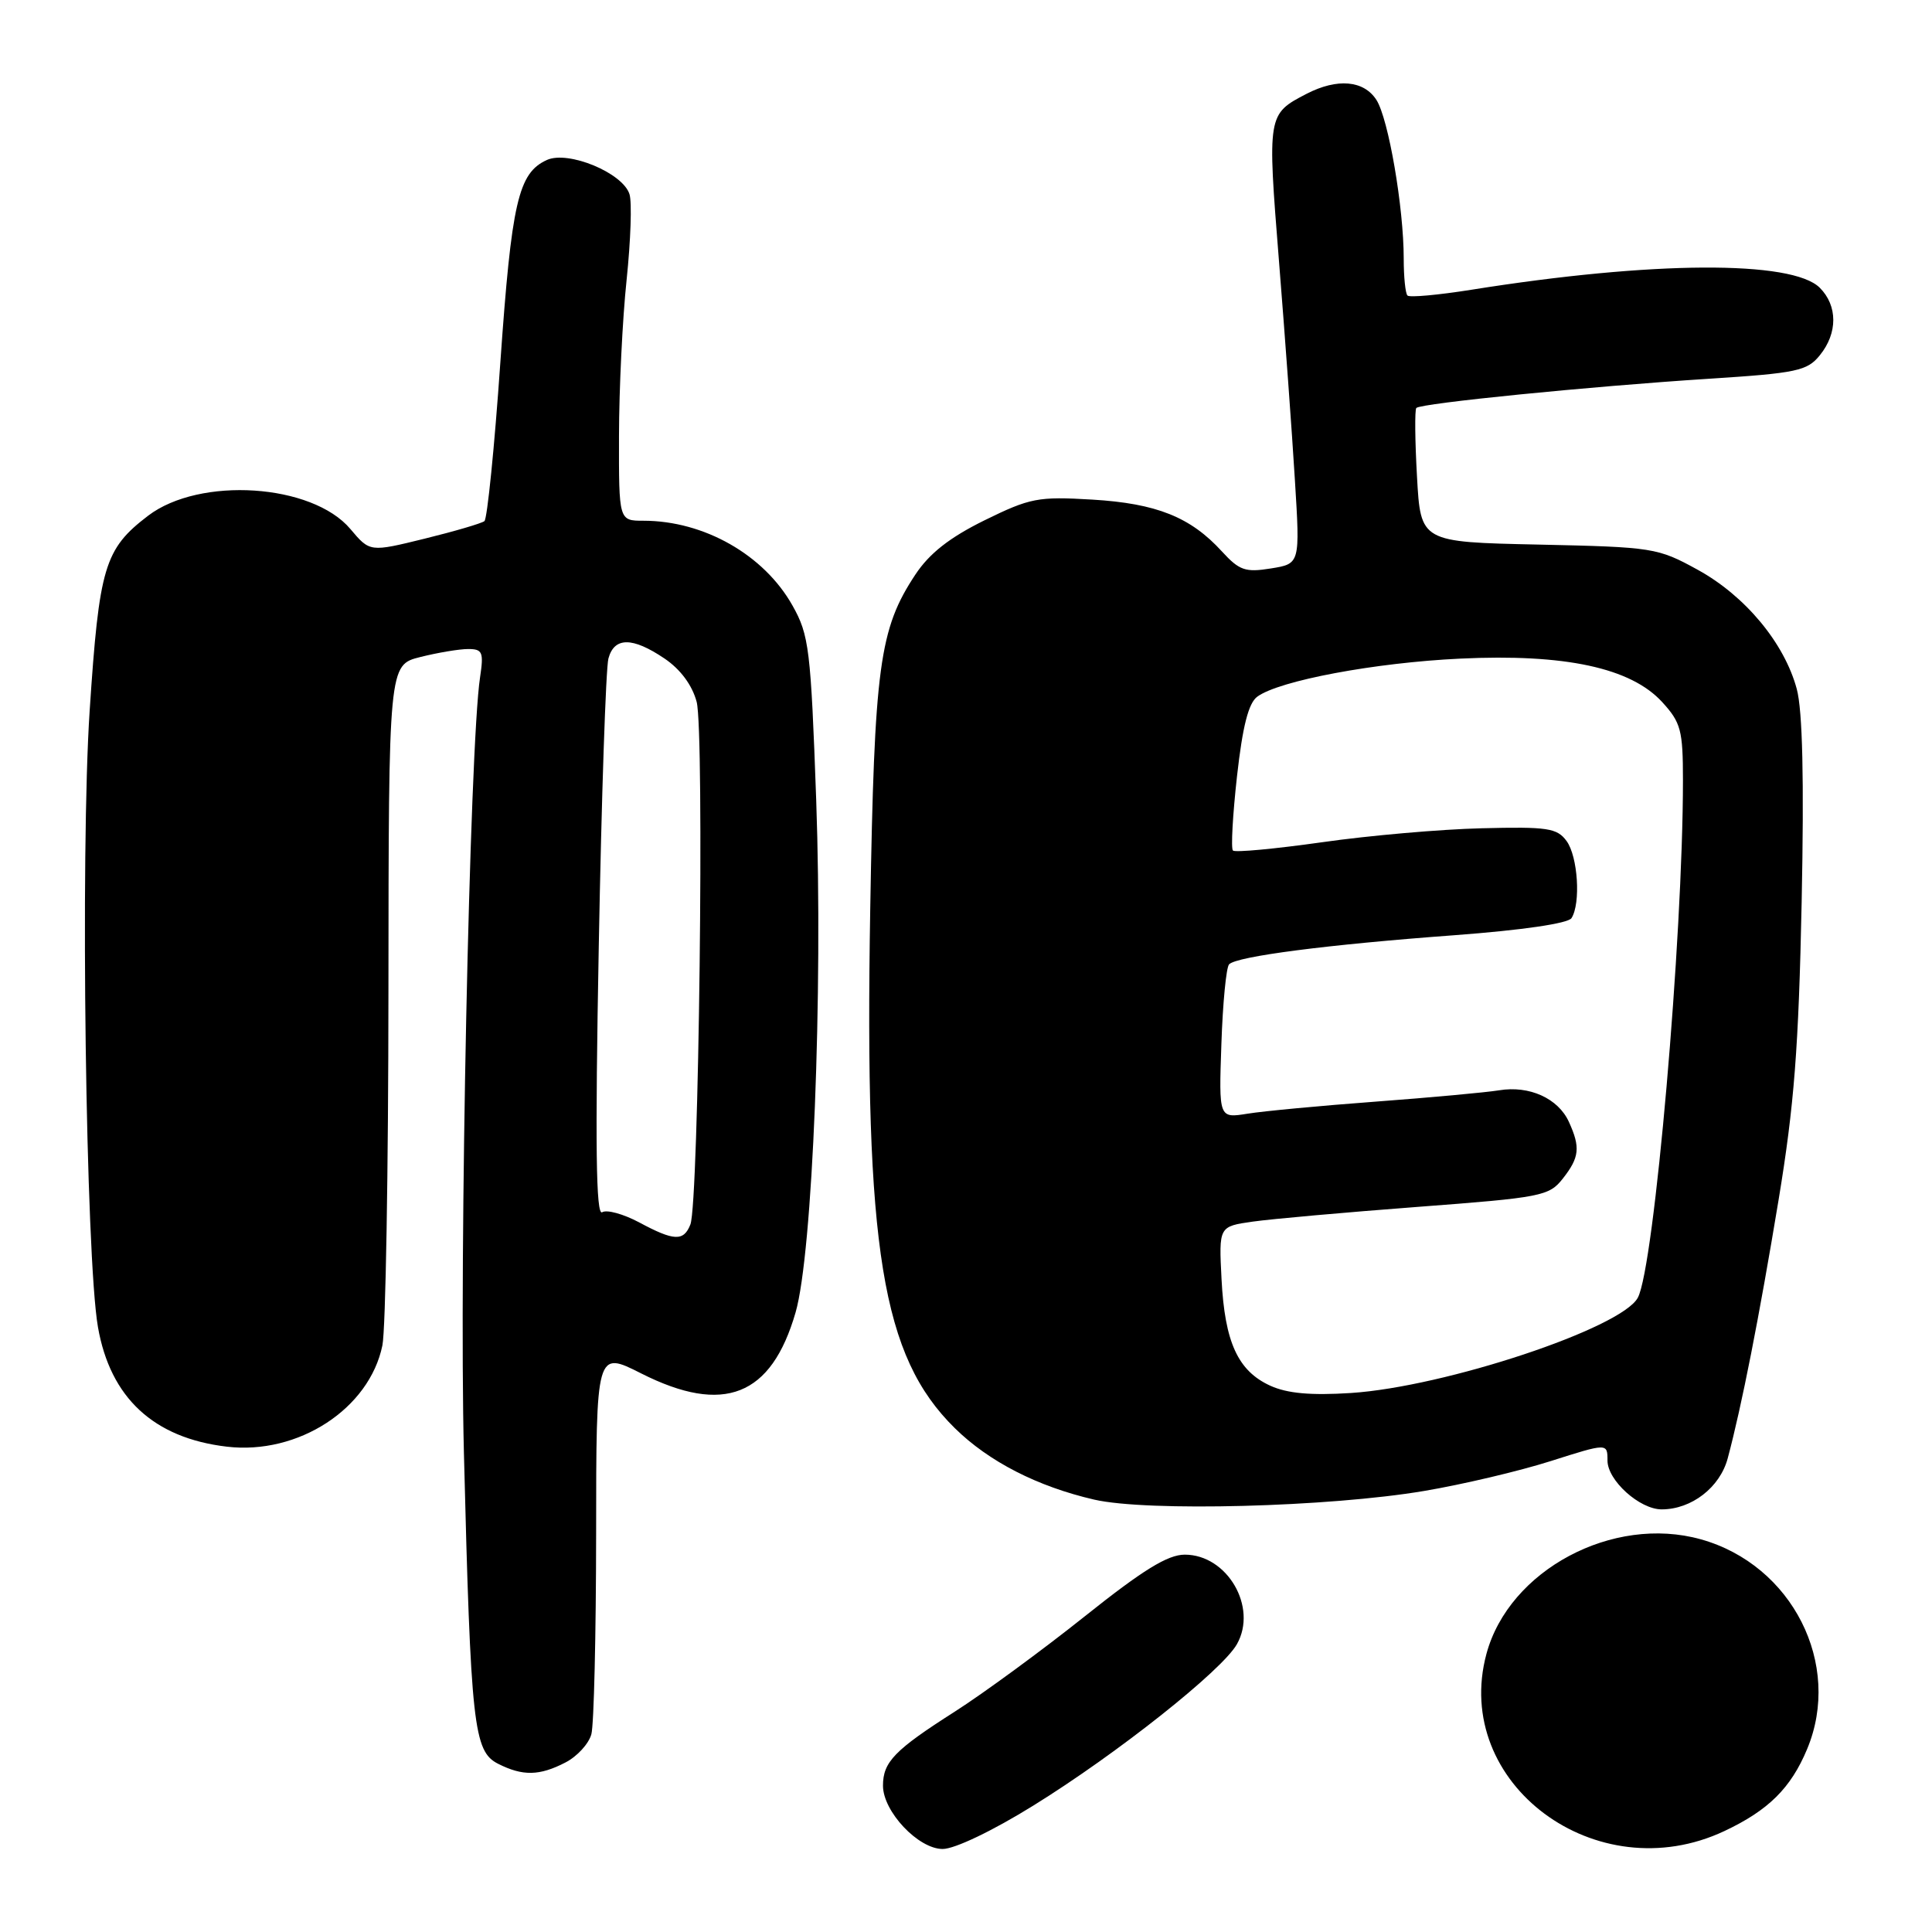 <?xml version="1.0" encoding="UTF-8" standalone="no"?>
<!DOCTYPE svg PUBLIC "-//W3C//DTD SVG 1.1//EN" "http://www.w3.org/Graphics/SVG/1.1/DTD/svg11.dtd" >
<svg xmlns="http://www.w3.org/2000/svg" xmlns:xlink="http://www.w3.org/1999/xlink" version="1.1" viewBox="0 0 256 256">
 <g >
 <path fill="currentColor"
d=" M 136.92 239.25 C 148.03 232.37 161.95 221.33 163.90 217.86 C 166.67 212.95 162.62 206.00 156.99 206.00 C 154.73 206.00 151.45 208.02 143.74 214.17 C 138.11 218.66 130.35 224.35 126.50 226.81 C 118.53 231.89 117.00 233.47 117.00 236.61 C 117.00 240.04 121.68 245.00 124.91 245.00 C 126.50 245.00 131.54 242.59 136.92 239.25 Z  M 228.50 242.62 C 234.32 239.88 237.30 236.93 239.45 231.77 C 244.15 220.53 237.48 207.35 225.38 203.97 C 213.71 200.70 199.95 208.05 196.96 219.15 C 192.34 236.31 211.55 250.61 228.50 242.62 Z  M 74.92 233.54 C 76.48 232.74 78.02 231.05 78.36 229.79 C 78.70 228.53 78.98 216.58 78.99 203.24 C 79.00 178.97 79.00 178.97 84.97 181.99 C 95.91 187.51 102.21 185.01 105.42 173.90 C 107.68 166.06 109.06 131.66 108.15 105.97 C 107.43 85.96 107.21 84.15 105.01 80.24 C 101.24 73.52 93.29 69.00 85.26 69.00 C 82.00 69.00 82.00 69.00 82.02 57.75 C 82.03 51.56 82.48 42.26 83.03 37.07 C 83.57 31.88 83.75 26.78 83.41 25.73 C 82.52 22.90 75.29 19.91 72.46 21.20 C 68.67 22.93 67.79 26.77 66.30 48.00 C 65.52 59.28 64.56 68.75 64.19 69.05 C 63.81 69.35 60.24 70.40 56.25 71.38 C 49.01 73.16 49.01 73.16 46.43 70.10 C 41.37 64.09 26.48 63.11 19.62 68.34 C 13.84 72.75 13.14 75.10 11.88 94.18 C 10.64 112.98 11.36 166.56 12.98 175.85 C 14.61 185.20 20.36 190.55 30.05 191.69 C 39.51 192.81 48.95 186.67 50.67 178.27 C 51.10 176.20 51.46 155.06 51.47 131.31 C 51.50 88.11 51.50 88.11 55.69 87.06 C 58.00 86.48 60.85 86.00 62.03 86.00 C 63.94 86.00 64.11 86.41 63.61 89.75 C 62.23 98.83 60.82 166.57 61.47 192.50 C 62.38 228.69 62.75 232.06 66.00 233.71 C 69.27 235.36 71.48 235.32 74.92 233.54 Z  M 188.70 197.56 C 193.76 196.71 201.30 194.93 205.45 193.61 C 213.00 191.21 213.00 191.21 213.00 193.53 C 213.00 196.16 217.26 200.00 220.18 200.00 C 224.14 200.00 227.90 197.09 228.93 193.24 C 230.78 186.33 233.09 174.61 235.67 159.00 C 237.74 146.48 238.33 138.88 238.73 119.50 C 239.06 103.26 238.85 94.14 238.08 91.29 C 236.44 85.20 231.24 78.95 224.96 75.50 C 219.65 72.58 219.06 72.49 203.87 72.16 C 188.24 71.83 188.24 71.83 187.76 63.16 C 187.49 58.40 187.45 54.30 187.67 54.06 C 188.20 53.44 210.77 51.19 226.39 50.19 C 238.10 49.44 239.46 49.15 241.14 47.07 C 243.52 44.14 243.51 40.51 241.13 38.13 C 237.47 34.47 218.94 34.57 194.99 38.39 C 190.59 39.09 186.77 39.44 186.50 39.16 C 186.22 38.89 186.00 36.69 186.00 34.27 C 186.00 27.49 183.98 15.75 182.39 13.25 C 180.72 10.64 177.20 10.33 173.13 12.43 C 167.94 15.12 167.92 15.20 169.47 34.58 C 170.26 44.44 171.21 57.49 171.58 63.60 C 172.27 74.70 172.27 74.70 168.41 75.32 C 165.02 75.87 164.22 75.59 161.92 73.08 C 157.75 68.51 153.25 66.71 144.73 66.20 C 137.54 65.77 136.49 65.98 130.44 68.95 C 125.82 71.23 123.16 73.32 121.30 76.12 C 116.51 83.36 115.86 88.18 115.31 120.50 C 114.55 165.54 116.86 179.72 126.51 189.23 C 131.02 193.67 137.46 196.97 145.00 198.71 C 152.03 200.32 176.09 199.69 188.70 197.56 Z  M 84.69 161.97 C 82.60 160.86 80.40 160.25 79.79 160.63 C 78.97 161.14 78.85 151.73 79.34 125.41 C 79.70 105.66 80.28 88.49 80.62 87.25 C 81.40 84.39 83.80 84.39 88.04 87.25 C 90.16 88.68 91.72 90.78 92.31 93.00 C 93.35 96.89 92.60 159.42 91.48 162.25 C 90.59 164.51 89.32 164.46 84.69 161.97 Z  M 168.31 183.61 C 164.03 181.65 162.29 177.86 161.86 169.50 C 161.50 162.51 161.50 162.51 166.00 161.87 C 168.47 161.52 178.30 160.64 187.83 159.92 C 204.26 158.68 205.26 158.49 207.08 156.17 C 209.29 153.36 209.43 152.04 207.89 148.66 C 206.47 145.54 202.65 143.81 198.65 144.47 C 196.92 144.75 189.56 145.43 182.30 145.97 C 175.04 146.51 167.39 147.23 165.30 147.57 C 161.50 148.18 161.50 148.18 161.84 138.34 C 162.02 132.93 162.48 128.18 162.86 127.78 C 163.86 126.72 175.91 125.16 192.73 123.92 C 201.70 123.25 207.78 122.36 208.23 121.66 C 209.48 119.70 209.08 113.49 207.58 111.44 C 206.32 109.72 205.07 109.53 196.33 109.75 C 190.92 109.88 181.41 110.71 175.19 111.60 C 168.96 112.48 163.64 112.98 163.37 112.70 C 163.09 112.43 163.34 107.99 163.91 102.85 C 164.65 96.24 165.43 93.16 166.60 92.31 C 169.51 90.18 182.21 87.80 193.50 87.27 C 207.38 86.61 216.10 88.49 220.25 93.03 C 222.73 95.74 223.00 96.76 223.00 103.40 C 223.00 124.25 219.20 167.90 217.02 171.95 C 214.86 176.00 191.46 183.77 179.00 184.58 C 173.68 184.92 170.57 184.64 168.31 183.61 Z "/>
</g>
</svg>